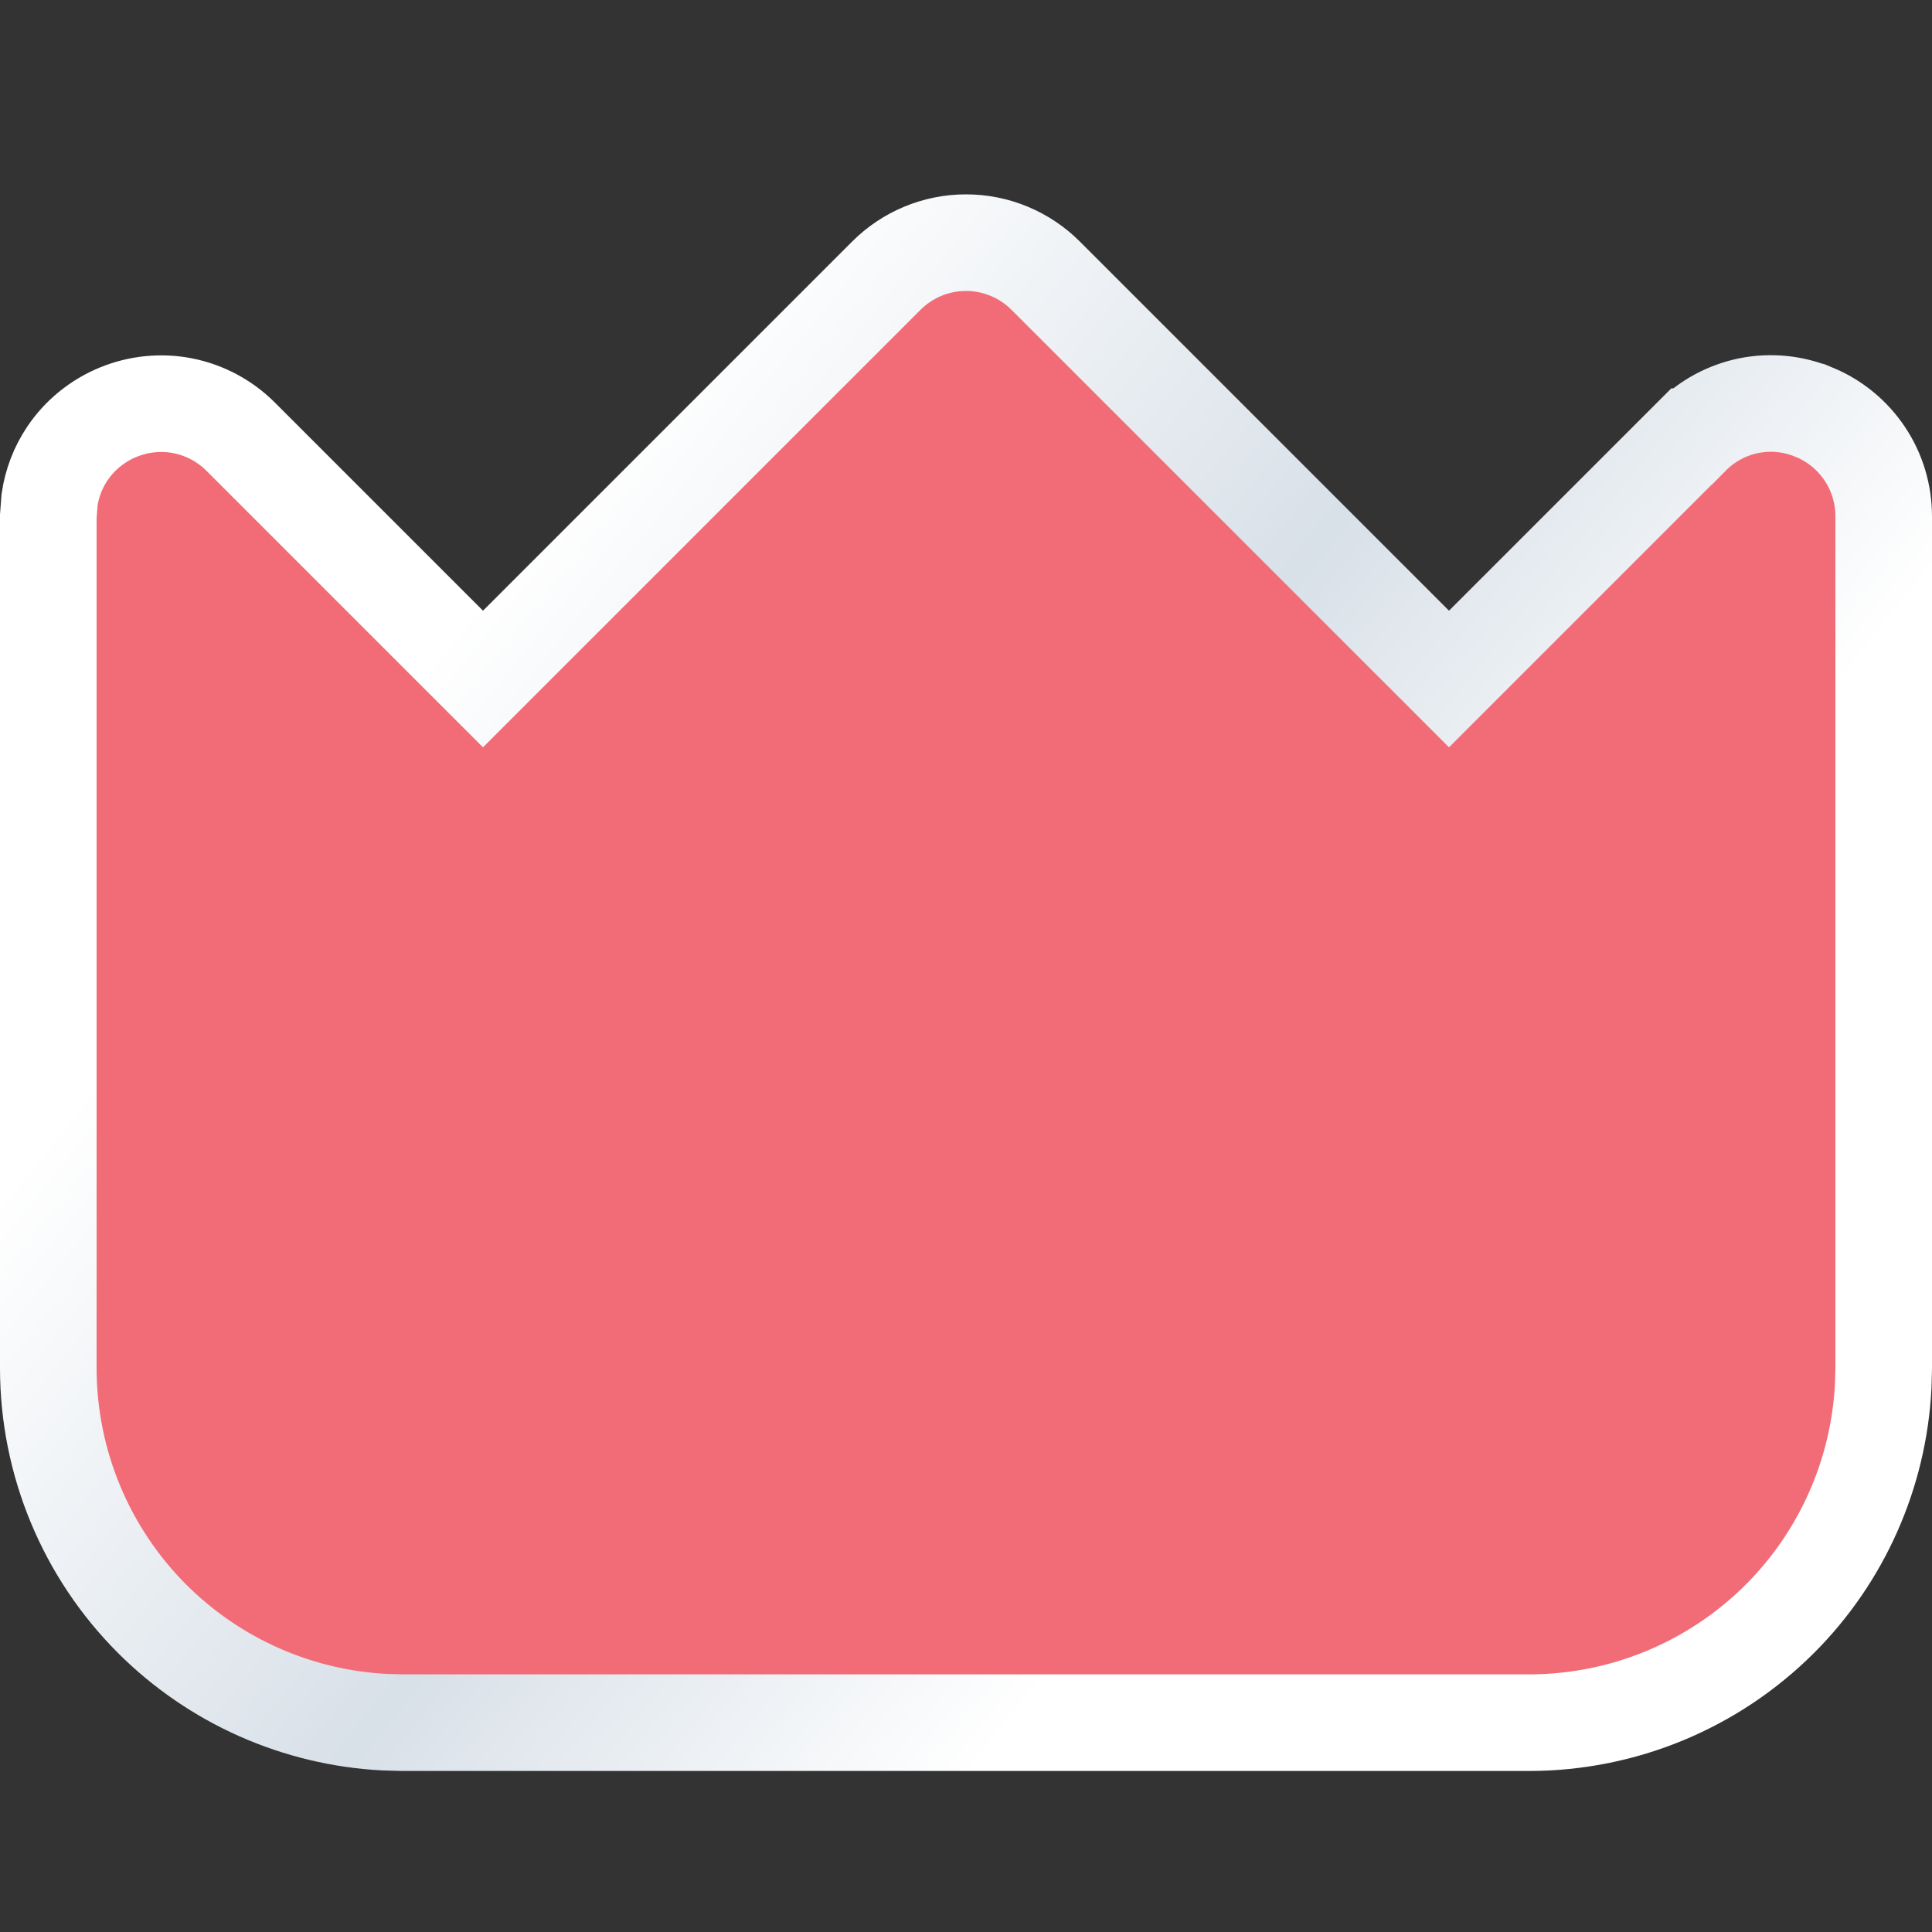 <svg width="20" height="20" viewBox="0 0 20 20" fill="none" xmlns="http://www.w3.org/2000/svg">
<rect x="0" y="0" width="20" height="20" fill="#333333" stroke="none"/>
<path d="M10 2.512C10.309 2.512 10.606 2.635 10.825 2.854L15 7.029L17.509 4.52H17.51C17.672 4.356 17.879 4.245 18.105 4.199C18.332 4.154 18.566 4.178 18.779 4.267H18.78C18.993 4.355 19.176 4.505 19.304 4.697C19.432 4.888 19.5 5.114 19.5 5.345V14.166L19.495 14.348C19.449 15.254 19.069 16.114 18.425 16.758C17.737 17.445 16.805 17.832 15.833 17.833H4.167L3.985 17.828C3.079 17.782 2.22 17.402 1.575 16.758C0.888 16.071 0.501 15.138 0.5 14.166V5.345L0.513 5.173C0.538 5.003 0.6 4.84 0.696 4.697C0.824 4.505 1.008 4.356 1.221 4.268C1.434 4.18 1.668 4.156 1.895 4.201C2.12 4.246 2.328 4.357 2.491 4.52L5 7.029L9.175 2.854C9.394 2.635 9.691 2.512 10 2.512Z" fill="#F26C77" stroke="url(#paint0_linear_121_453)"/>
<defs>
<linearGradient id="paint0_linear_121_453" x1="5.54968e-07" y1="2" x2="20" y2="18" gradientUnits="userSpaceOnUse">
<stop offset="0.253" stop-color="white"/>
<stop offset="0.505" stop-color="#D8E0E8"/>
<stop offset="0.706" stop-color="white"/>
</linearGradient>
</defs>
</svg>
